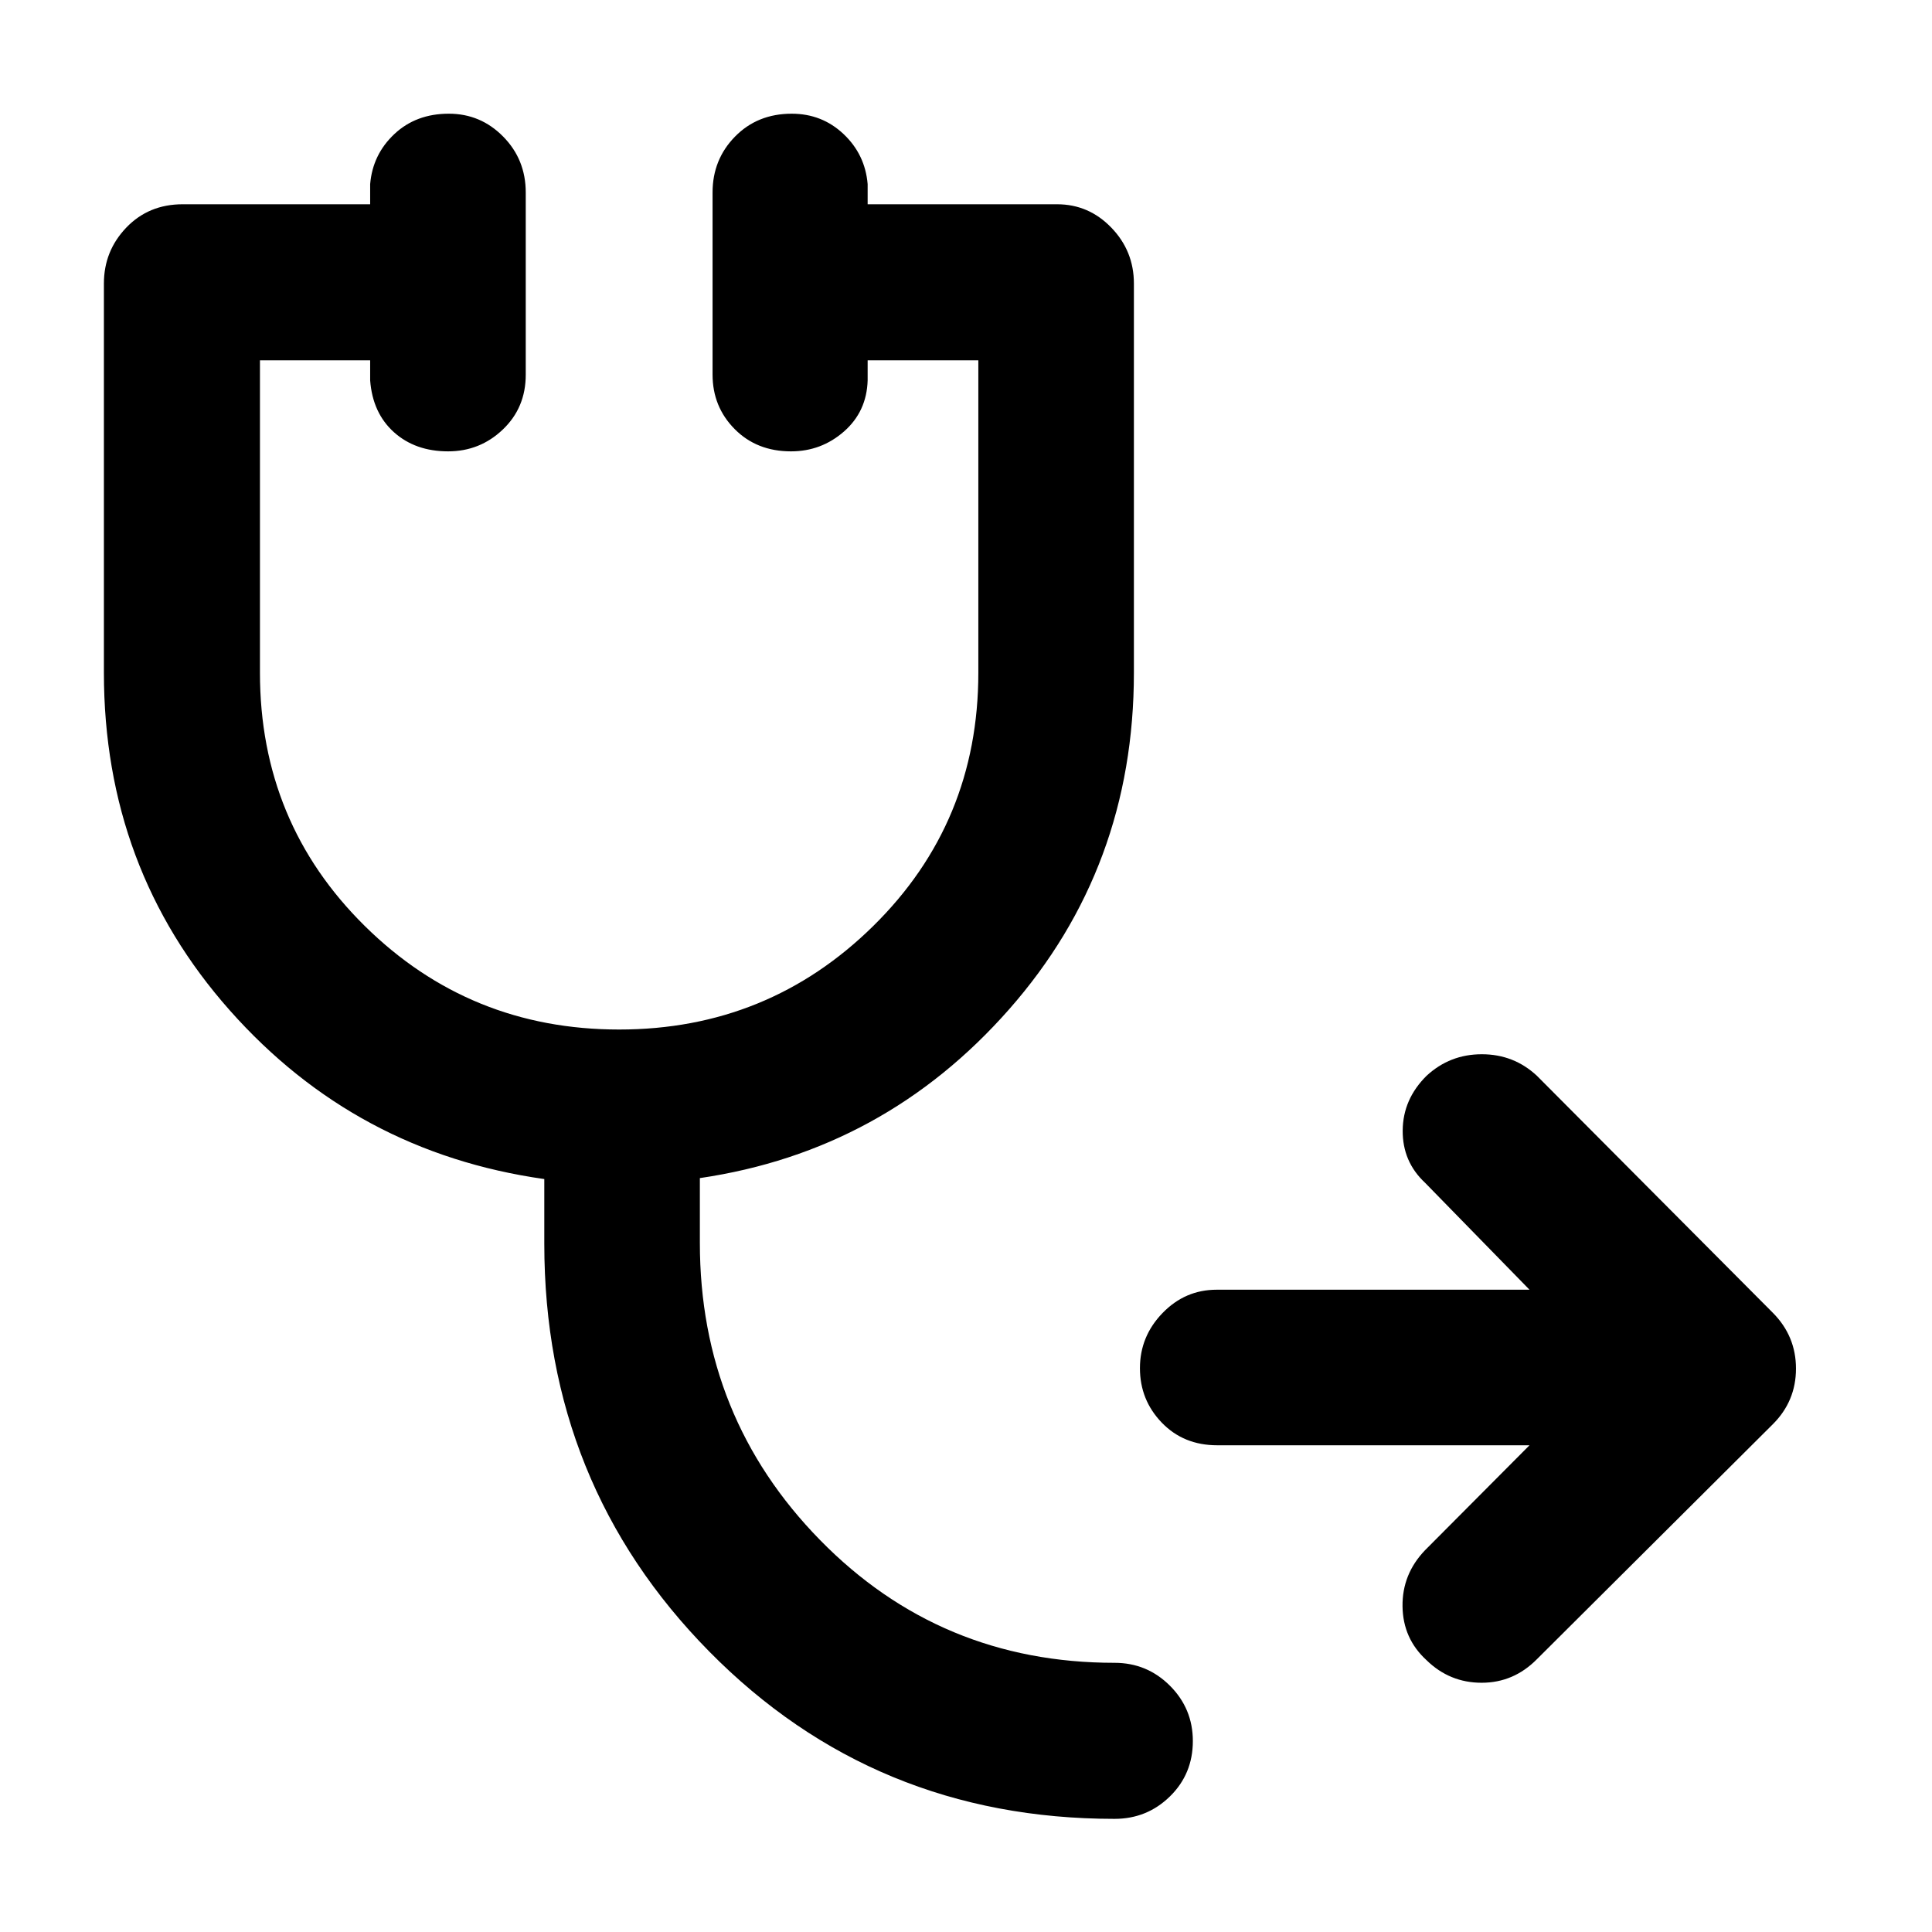 <svg xmlns="http://www.w3.org/2000/svg" height="48" viewBox="0 -960 960 960" width="48"><path d="M604.83-241.85q-16.71 0-27.55-11.25-10.85-11.26-10.85-27.06 0-15.8 11.22-27.39 11.21-11.6 26.94-11.6H760l-51.89-53.13q-11.24-10.48-11.12-26 .12-15.52 11.84-27.15 11.57-10.72 27.48-10.72t27.39 10.72l117.23 117.76q11.48 11.57 11.48 27.72t-11.48 27.62L763.7-135.57q-11.57 11.72-27.48 11.72-15.92 0-27.39-11.22-11.72-10.73-11.92-26.75-.21-16.02 11.2-27.9L760-241.85H604.83ZM553.8-56.22q-119.39 0-201.37-83.14-81.97-83.15-81.97-202.6v-32.17q-93.68-13.24-156.25-83.79-62.58-70.54-62.58-167.8v-193.39q0-16.16 11.1-27.77 11.11-11.62 28.05-11.62h93.15v-10q1.24-14.75 12.02-24.88 10.77-10.12 27.07-10.12 15.81 0 27.01 11.38 11.21 11.38 11.21 27.77v90.58q0 16.34-11.38 27.19-11.38 10.86-27.19 10.86-16.3 0-26.9-9.5-10.6-9.51-11.84-25.74v-10h-54.76v155.24q0 74.46 52.12 125.87 52.12 51.42 126.36 51.42 74 0 126.24-51.42 52.24-51.41 52.24-125.87v-155.24h-55v10q-.48 15.48-11.75 25.36-11.27 9.88-26.34 9.88-17.02 0-28-11.09-10.97-11.09-10.97-27.06v-90.48q0-16.39 11.15-27.77 11.15-11.38 28.17-11.38 15.07 0 25.78 10.12 10.72 10.13 11.96 24.88v10h94.15q15.73 0 26.94 11.62 11.21 11.61 11.21 27.77v193.39q0 96.78-61.97 167.2-61.98 70.43-153.7 83.91v32.17q0 86.72 59.75 147.7 59.74 60.98 146.29 60.98 16.16 0 27.54 11.39 11.38 11.39 11.38 27.49 0 16.34-11.38 27.5T553.8-56.22Z"/></svg>